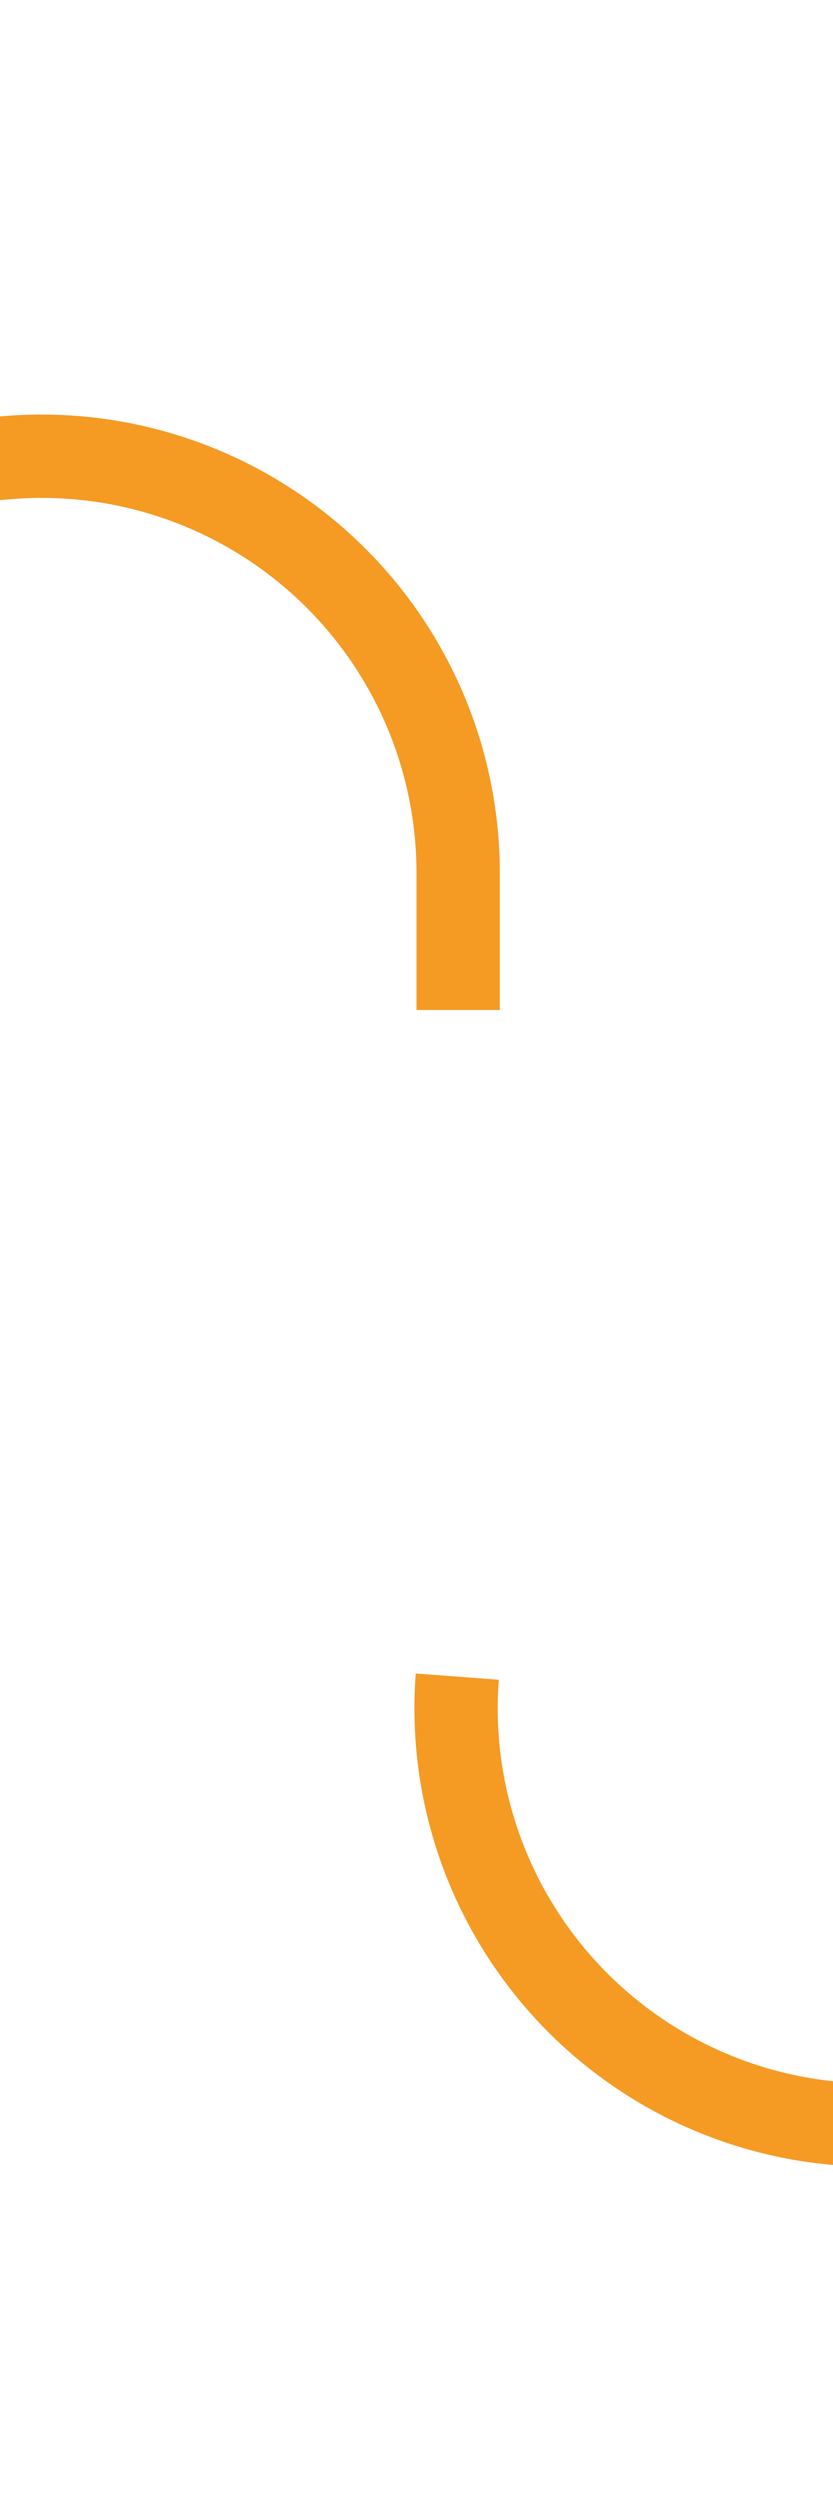 ﻿<?xml version="1.0" encoding="utf-8"?>
<svg version="1.1" xmlns:xlink="http://www.w3.org/1999/xlink" width="10px" height="30px" preserveAspectRatio="xMidYMin meet" viewBox="1733 1725  8 30" xmlns="http://www.w3.org/2000/svg">
  <path d="M 1700 1730.5  L 1732 1730.5  A 5 5 0 0 1 1737.5 1735.5 L 1737.5 1745  A 5 5 0 0 0 1742.5 1750.5 L 1774 1750.5  " stroke-width="1" stroke-dasharray="17,8" stroke="#f59a23" fill="none" />
  <path d="M 1768.946 1745.854  L 1773.593 1750.5  L 1768.946 1755.146  L 1769.654 1755.854  L 1774.654 1750.854  L 1775.007 1750.5  L 1774.654 1750.146  L 1769.654 1745.146  L 1768.946 1745.854  Z " fill-rule="nonzero" fill="#f59a23" stroke="none" />
</svg>